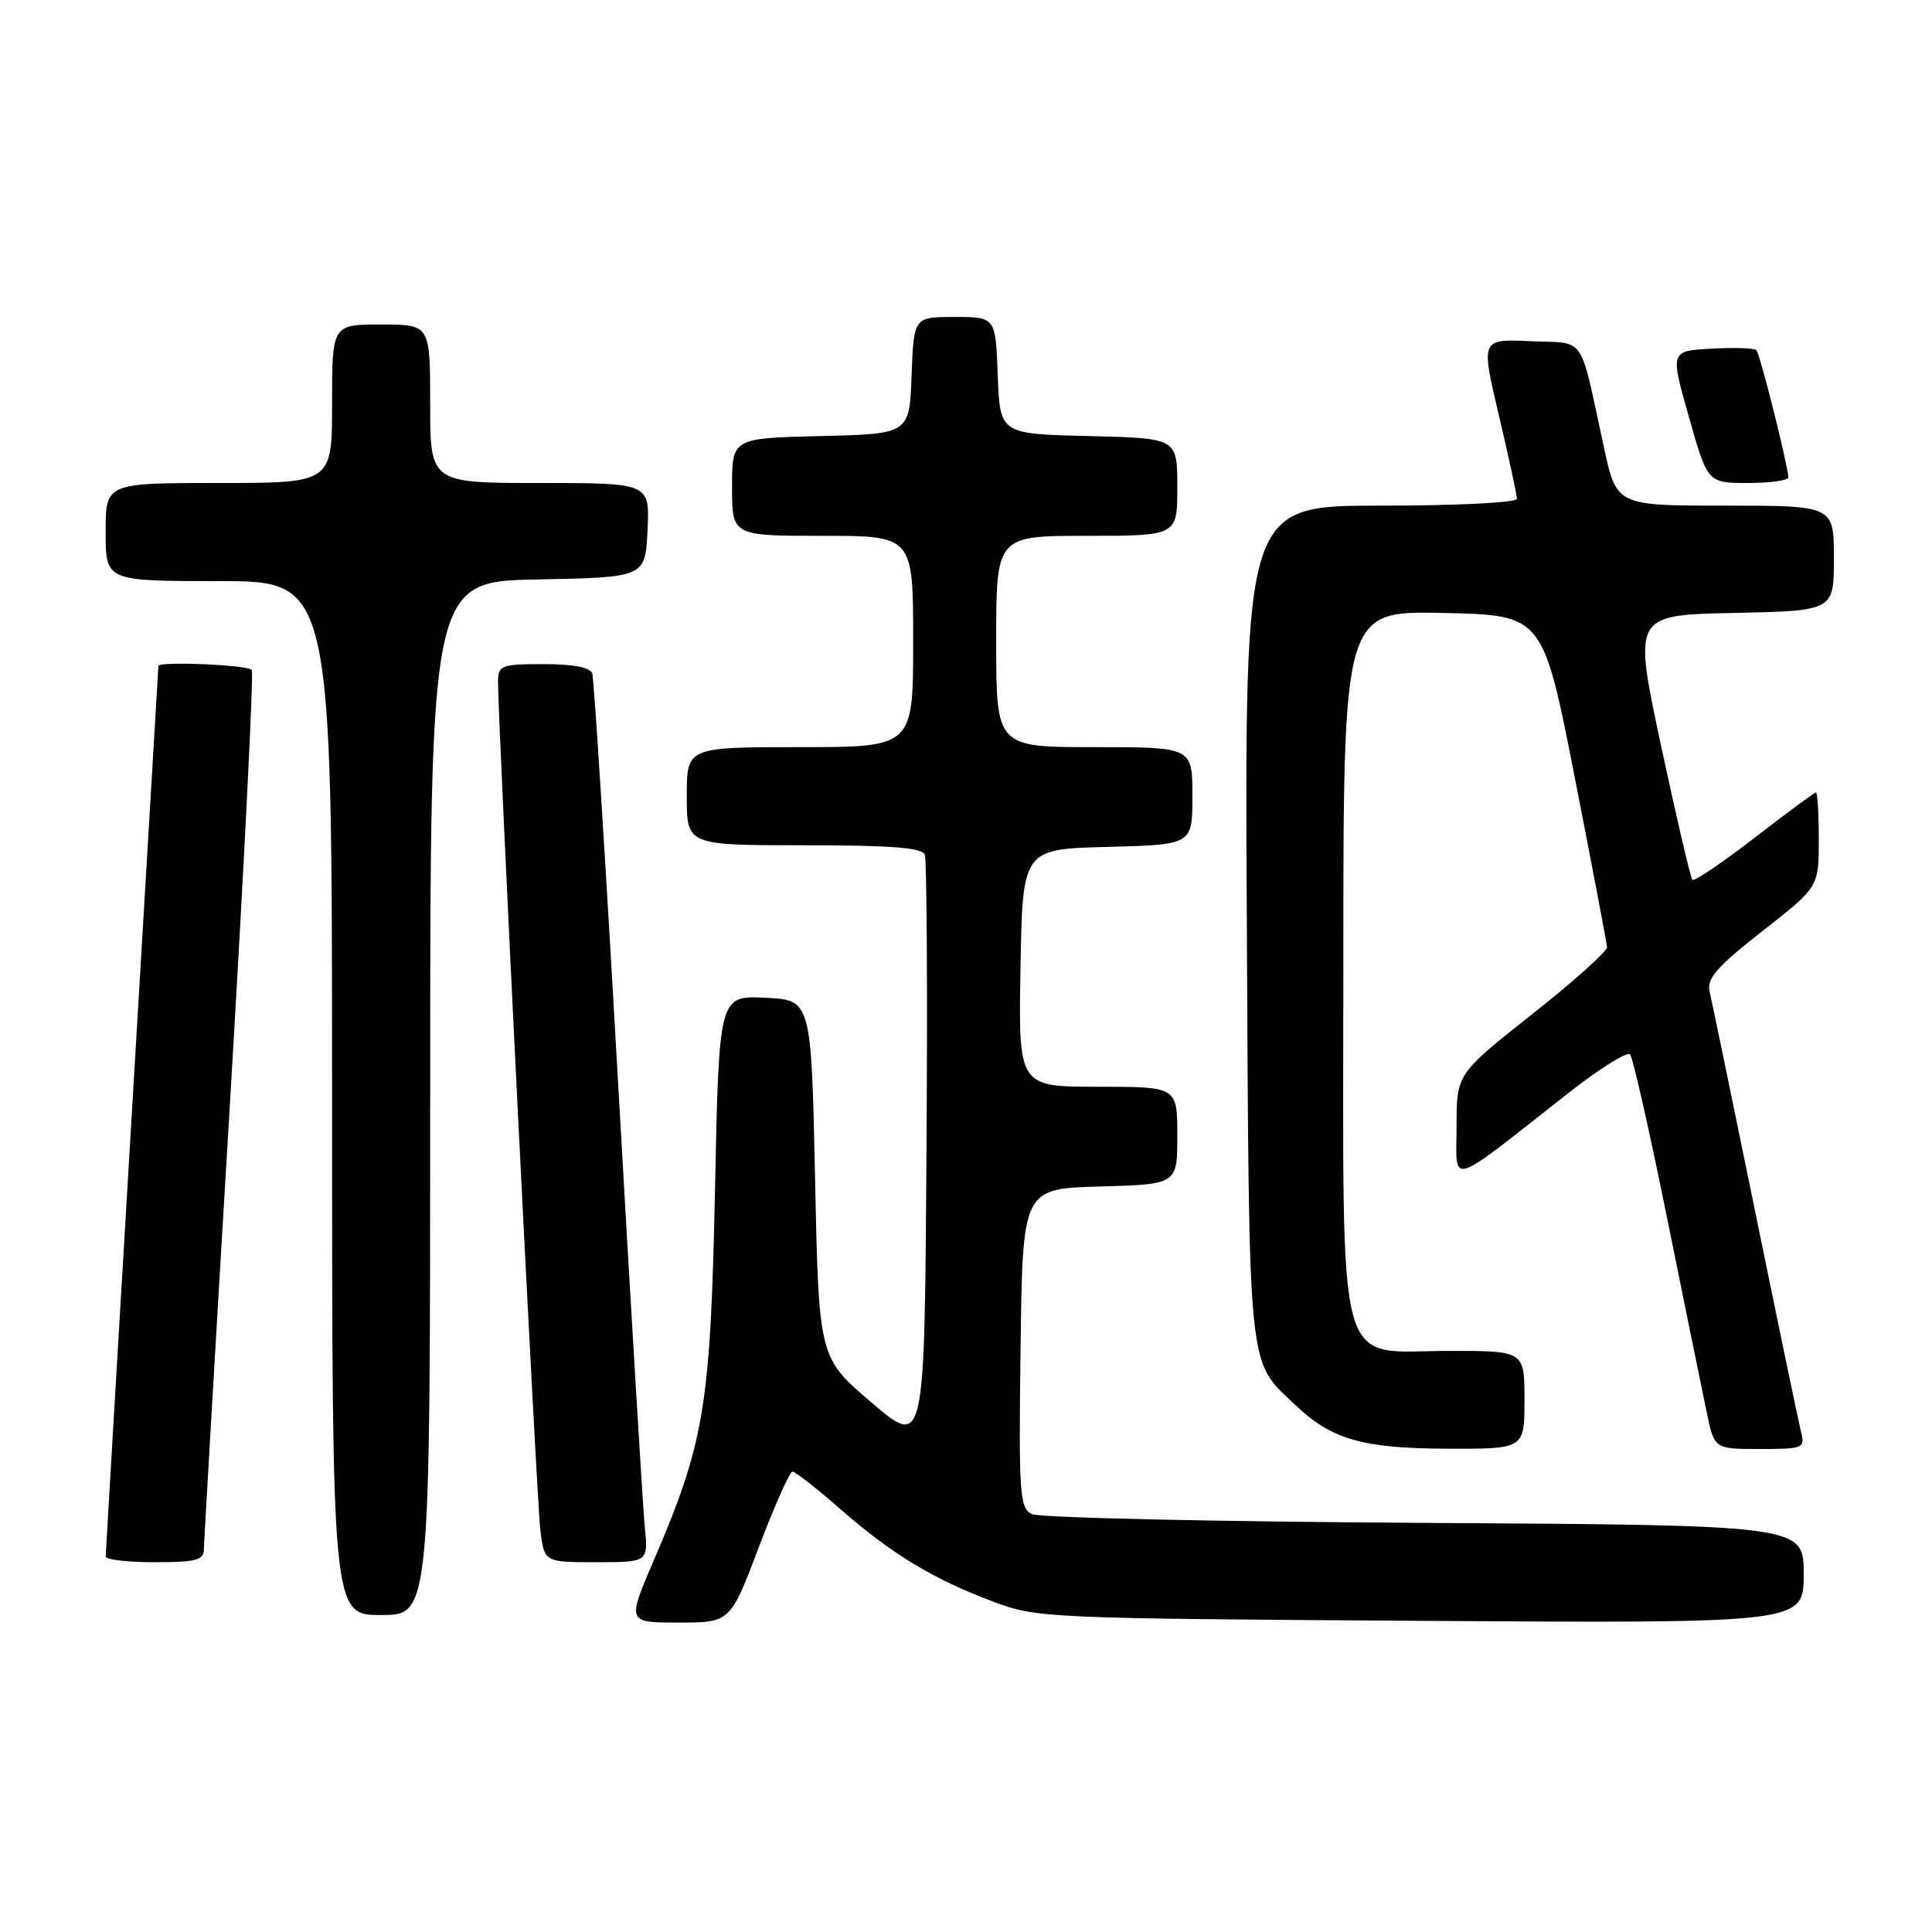 <?xml version="1.0" encoding="UTF-8" standalone="no"?>
<!DOCTYPE svg PUBLIC "-//W3C//DTD SVG 1.1//EN" "http://www.w3.org/Graphics/SVG/1.1/DTD/svg11.dtd" >
<svg xmlns="http://www.w3.org/2000/svg" xmlns:xlink="http://www.w3.org/1999/xlink" version="1.1" viewBox="0 0 256 256">
 <g >
 <path fill="currentColor"
d=" M 100.55 205.00 C 102.63 199.50 104.64 195.00 105.01 195.00 C 105.38 195.00 108.25 197.24 111.37 199.98 C 118.17 205.92 123.61 209.22 131.58 212.22 C 137.37 214.40 138.62 214.45 188.25 214.77 C 239.00 215.10 239.00 215.10 239.00 208.59 C 239.00 202.09 239.00 202.09 188.75 201.79 C 161.11 201.63 137.70 201.11 136.73 200.63 C 135.11 199.84 134.98 198.02 135.23 178.64 C 135.50 157.50 135.50 157.50 145.75 157.22 C 156.00 156.93 156.00 156.93 156.00 150.47 C 156.00 144.00 156.00 144.00 145.47 144.00 C 134.95 144.00 134.95 144.00 135.22 128.25 C 135.50 112.50 135.50 112.50 146.75 112.22 C 158.00 111.93 158.00 111.93 158.00 105.47 C 158.00 99.00 158.00 99.00 145.00 99.00 C 132.00 99.00 132.00 99.00 132.00 85.00 C 132.00 71.00 132.00 71.00 144.00 71.00 C 156.00 71.00 156.00 71.00 156.00 64.53 C 156.00 58.06 156.00 58.06 144.25 57.78 C 132.50 57.50 132.50 57.50 132.21 49.75 C 131.92 42.00 131.92 42.00 126.50 42.00 C 121.08 42.00 121.08 42.00 120.79 49.75 C 120.50 57.50 120.50 57.50 108.75 57.78 C 97.00 58.06 97.00 58.06 97.00 64.53 C 97.00 71.00 97.00 71.00 109.00 71.00 C 121.00 71.00 121.00 71.00 121.00 85.00 C 121.00 99.00 121.00 99.00 106.00 99.00 C 91.00 99.00 91.00 99.00 91.00 105.50 C 91.00 112.00 91.00 112.00 106.53 112.00 C 118.05 112.00 122.19 112.32 122.54 113.25 C 122.81 113.94 122.91 131.90 122.76 153.16 C 122.50 191.82 122.50 191.82 115.50 185.86 C 108.50 179.90 108.50 179.90 108.00 156.20 C 107.50 132.50 107.50 132.50 101.39 132.21 C 95.27 131.91 95.27 131.91 94.74 157.71 C 94.14 186.34 93.35 191.13 86.63 206.75 C 83.08 215.00 83.08 215.00 89.92 215.00 C 96.76 215.00 96.76 215.00 100.55 205.00 Z  M 57.00 145.53 C 57.00 77.05 57.00 77.05 71.25 76.78 C 85.50 76.50 85.50 76.50 85.80 70.25 C 86.10 64.00 86.10 64.00 71.55 64.00 C 57.00 64.00 57.00 64.00 57.00 53.50 C 57.00 43.00 57.00 43.00 50.50 43.00 C 44.00 43.00 44.00 43.00 44.00 53.50 C 44.00 64.00 44.00 64.00 29.00 64.00 C 14.00 64.00 14.00 64.00 14.00 70.50 C 14.00 77.00 14.00 77.00 29.00 77.00 C 44.00 77.00 44.00 77.00 44.00 145.50 C 44.00 214.00 44.00 214.00 50.50 214.00 C 57.00 214.00 57.00 214.00 57.00 145.53 Z  M 27.02 205.25 C 27.03 204.29 28.57 177.86 30.45 146.53 C 32.32 115.20 33.63 89.21 33.36 88.78 C 32.94 88.10 21.01 87.59 20.99 88.25 C 20.99 88.39 19.42 114.83 17.50 147.00 C 15.58 179.18 14.01 205.84 14.01 206.25 C 14.00 206.66 16.92 207.00 20.50 207.00 C 26.02 207.00 27.00 206.73 27.02 205.25 Z  M 85.43 202.25 C 85.18 199.64 83.60 173.43 81.93 144.00 C 80.27 114.58 78.71 89.94 78.48 89.25 C 78.21 88.43 75.97 88.00 72.03 88.00 C 66.45 88.00 66.00 88.17 65.99 90.25 C 65.96 95.42 71.11 198.86 71.60 202.75 C 72.12 207.00 72.12 207.00 79.01 207.00 C 85.91 207.00 85.91 207.00 85.43 202.25 Z  M 202.00 185.50 C 202.00 179.00 202.00 179.00 192.07 179.00 C 176.76 179.00 178.00 183.56 178.00 127.34 C 178.00 80.94 178.00 80.94 191.22 81.22 C 204.44 81.50 204.44 81.50 208.66 103.00 C 210.98 114.83 212.90 124.95 212.94 125.50 C 212.97 126.05 208.50 130.06 203.00 134.40 C 193.00 142.31 193.00 142.31 193.00 149.27 C 193.00 157.18 191.52 157.62 207.92 144.76 C 212.00 141.56 215.64 139.29 216.00 139.72 C 216.37 140.15 218.58 149.95 220.92 161.50 C 223.26 173.05 225.62 184.64 226.17 187.25 C 227.17 192.00 227.17 192.00 233.19 192.00 C 238.94 192.00 239.19 191.90 238.65 189.75 C 238.34 188.51 235.60 175.35 232.56 160.50 C 229.52 145.65 226.80 132.54 226.53 131.38 C 226.12 129.67 227.50 128.10 233.51 123.39 C 241.00 117.53 241.00 117.53 241.00 111.26 C 241.00 107.82 240.83 105.00 240.63 105.00 C 240.43 105.00 236.76 107.71 232.48 111.02 C 228.20 114.32 224.50 116.83 224.25 116.58 C 224.01 116.34 222.14 108.35 220.10 98.82 C 216.40 81.50 216.40 81.50 229.70 81.22 C 243.00 80.94 243.00 80.94 243.00 73.97 C 243.00 67.00 243.00 67.00 228.60 67.00 C 214.20 67.00 214.20 67.00 212.52 59.25 C 209.21 44.01 210.27 45.54 202.80 45.21 C 196.21 44.91 196.21 44.91 198.61 55.04 C 199.92 60.62 201.00 65.59 201.00 66.09 C 201.00 66.60 193.16 67.00 182.96 67.00 C 164.92 67.00 164.92 67.00 165.21 122.25 C 165.53 182.89 165.25 180.11 171.66 186.19 C 176.45 190.74 180.54 191.92 191.75 191.96 C 202.00 192.00 202.00 192.00 202.00 185.50 Z  M 236.97 63.25 C 236.89 61.56 233.20 46.86 232.73 46.40 C 232.45 46.12 229.77 46.03 226.77 46.20 C 221.30 46.50 221.30 46.50 223.79 55.25 C 226.27 64.00 226.27 64.00 231.64 64.00 C 234.59 64.00 236.98 63.66 236.97 63.25 Z "/>
</g>
</svg>